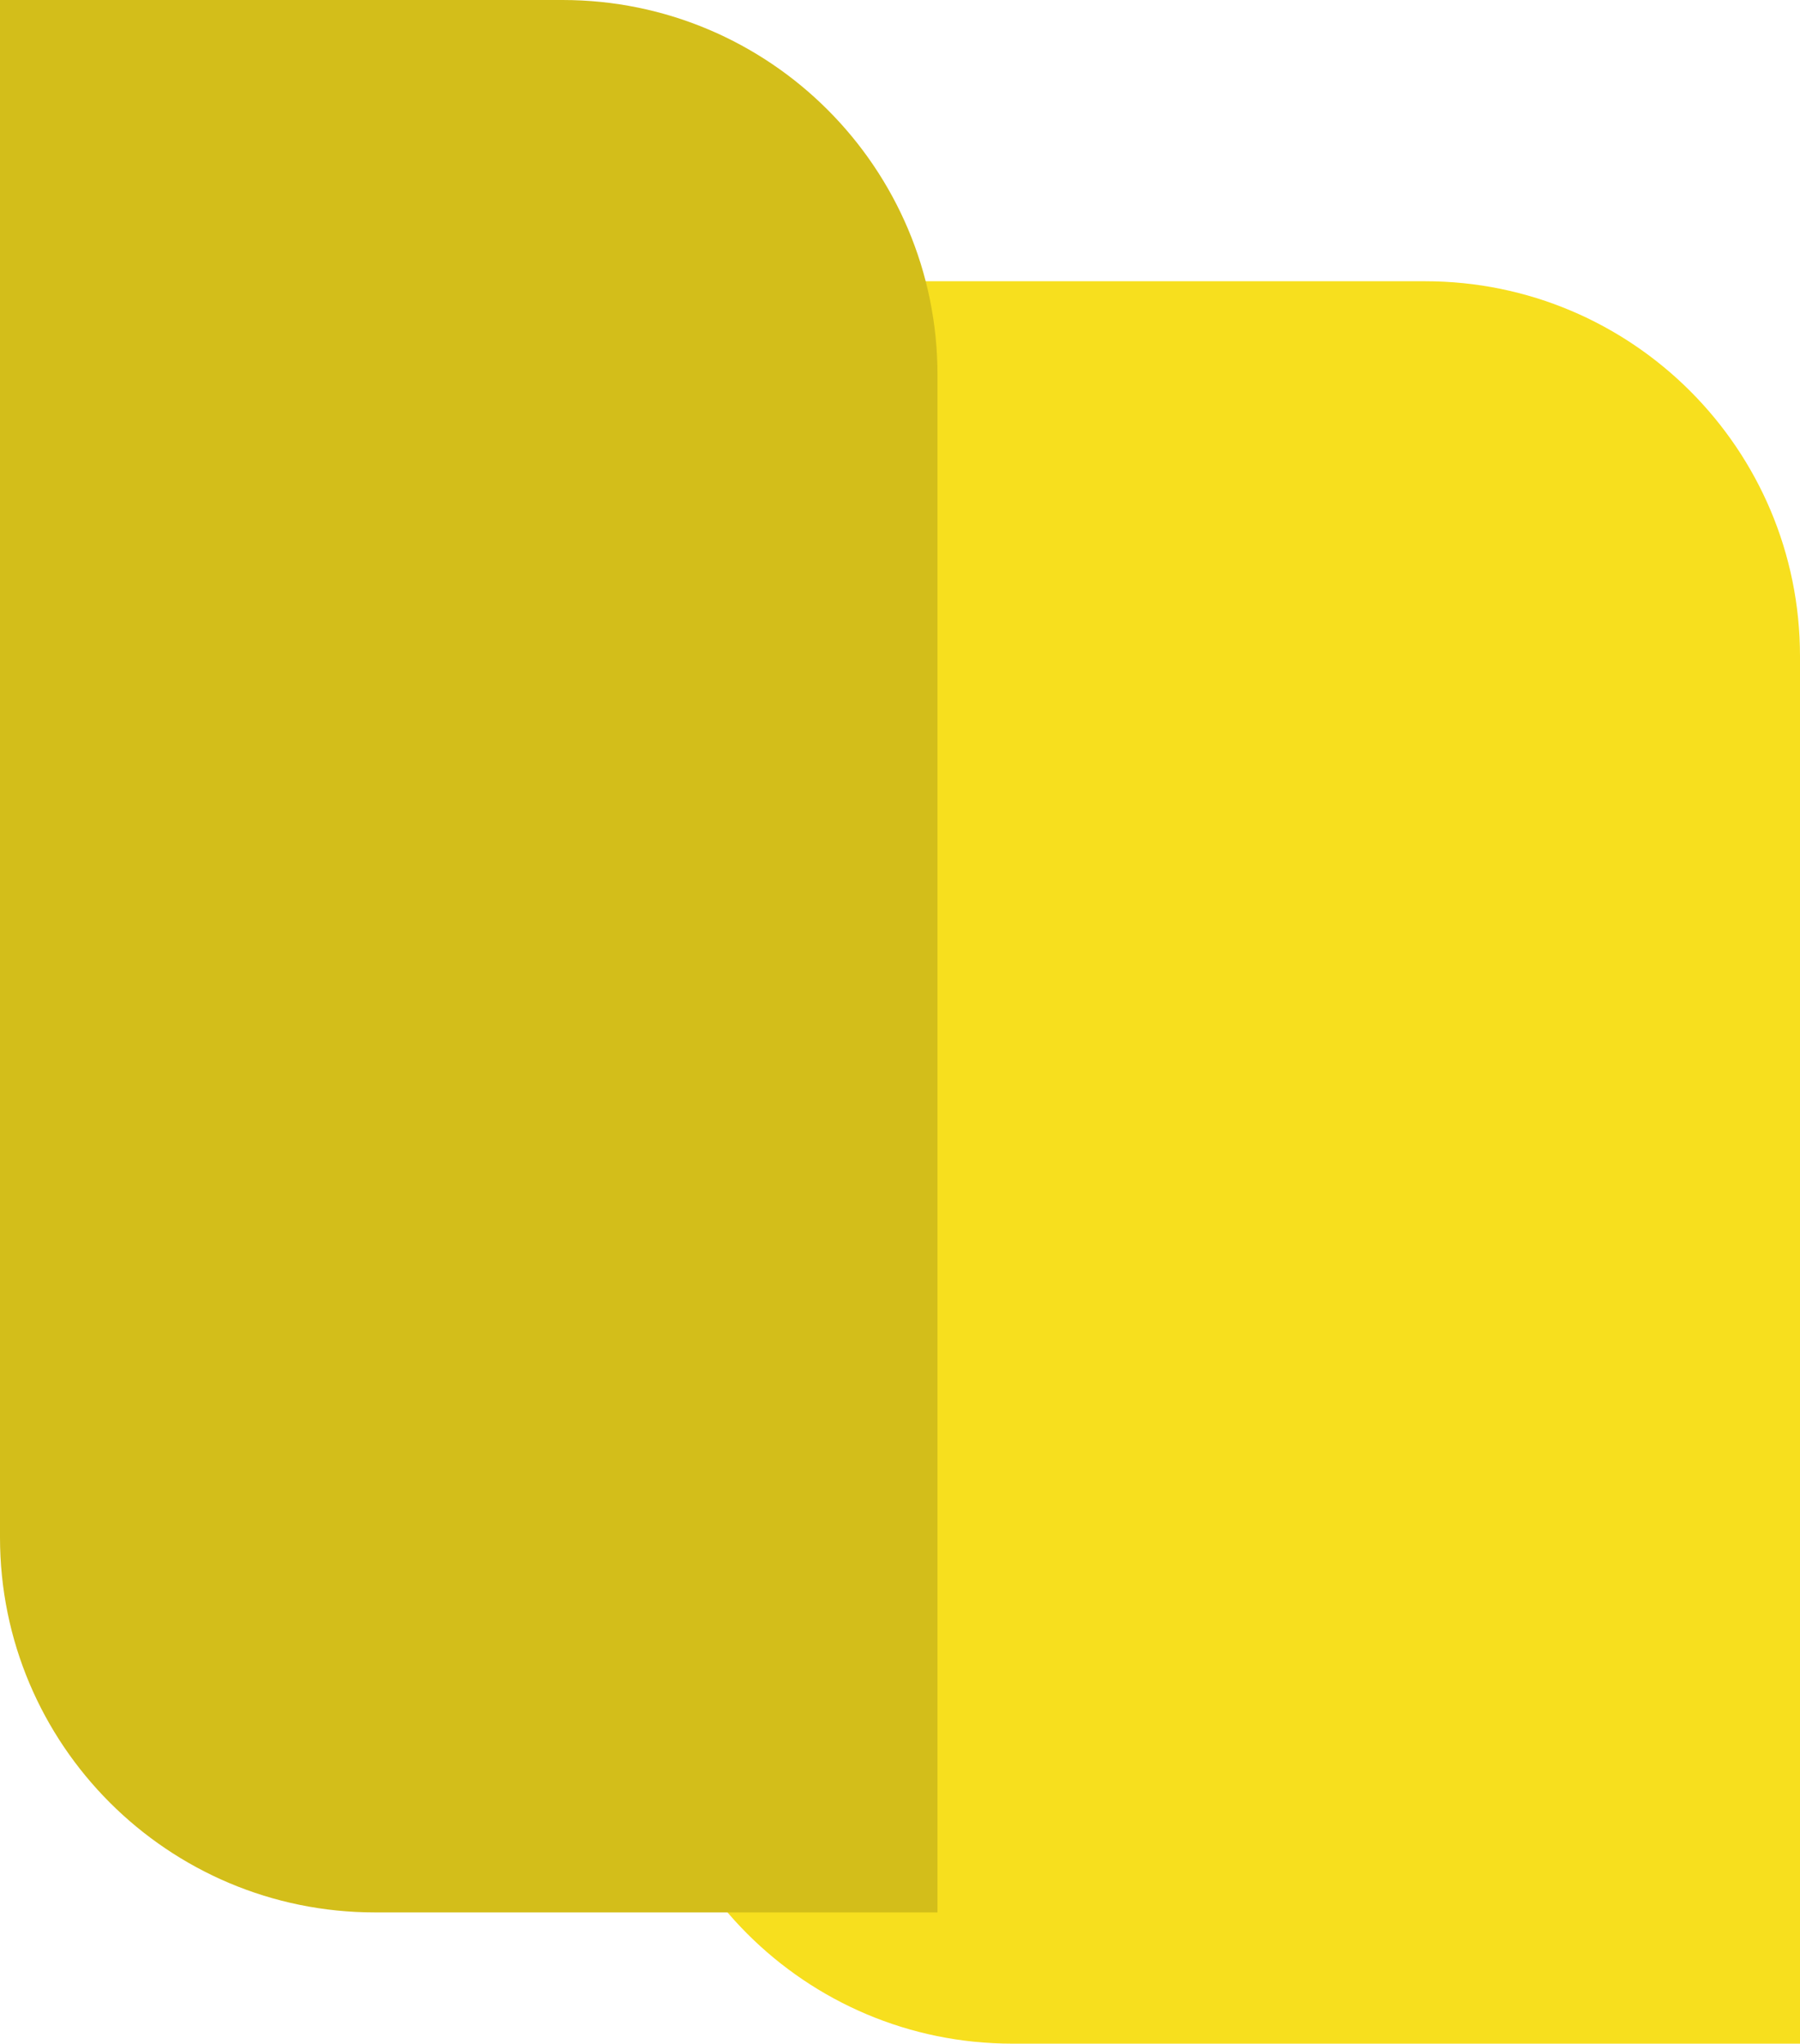 <svg width="96" height="109" viewBox="0 0 96 109" fill="none" xmlns="http://www.w3.org/2000/svg">
<path d="M34 15H76C87.046 15 96 23.954 96 35V109H54C42.954 109 34 100.046 34 89V15Z" fill="#F7DF1E"/>
<path d="M0 0H30C41.046 0 50 8.954 50 20V102H20C8.954 102 0 93.046 0 82V0Z" fill="#D3BE1A"/>
</svg>
